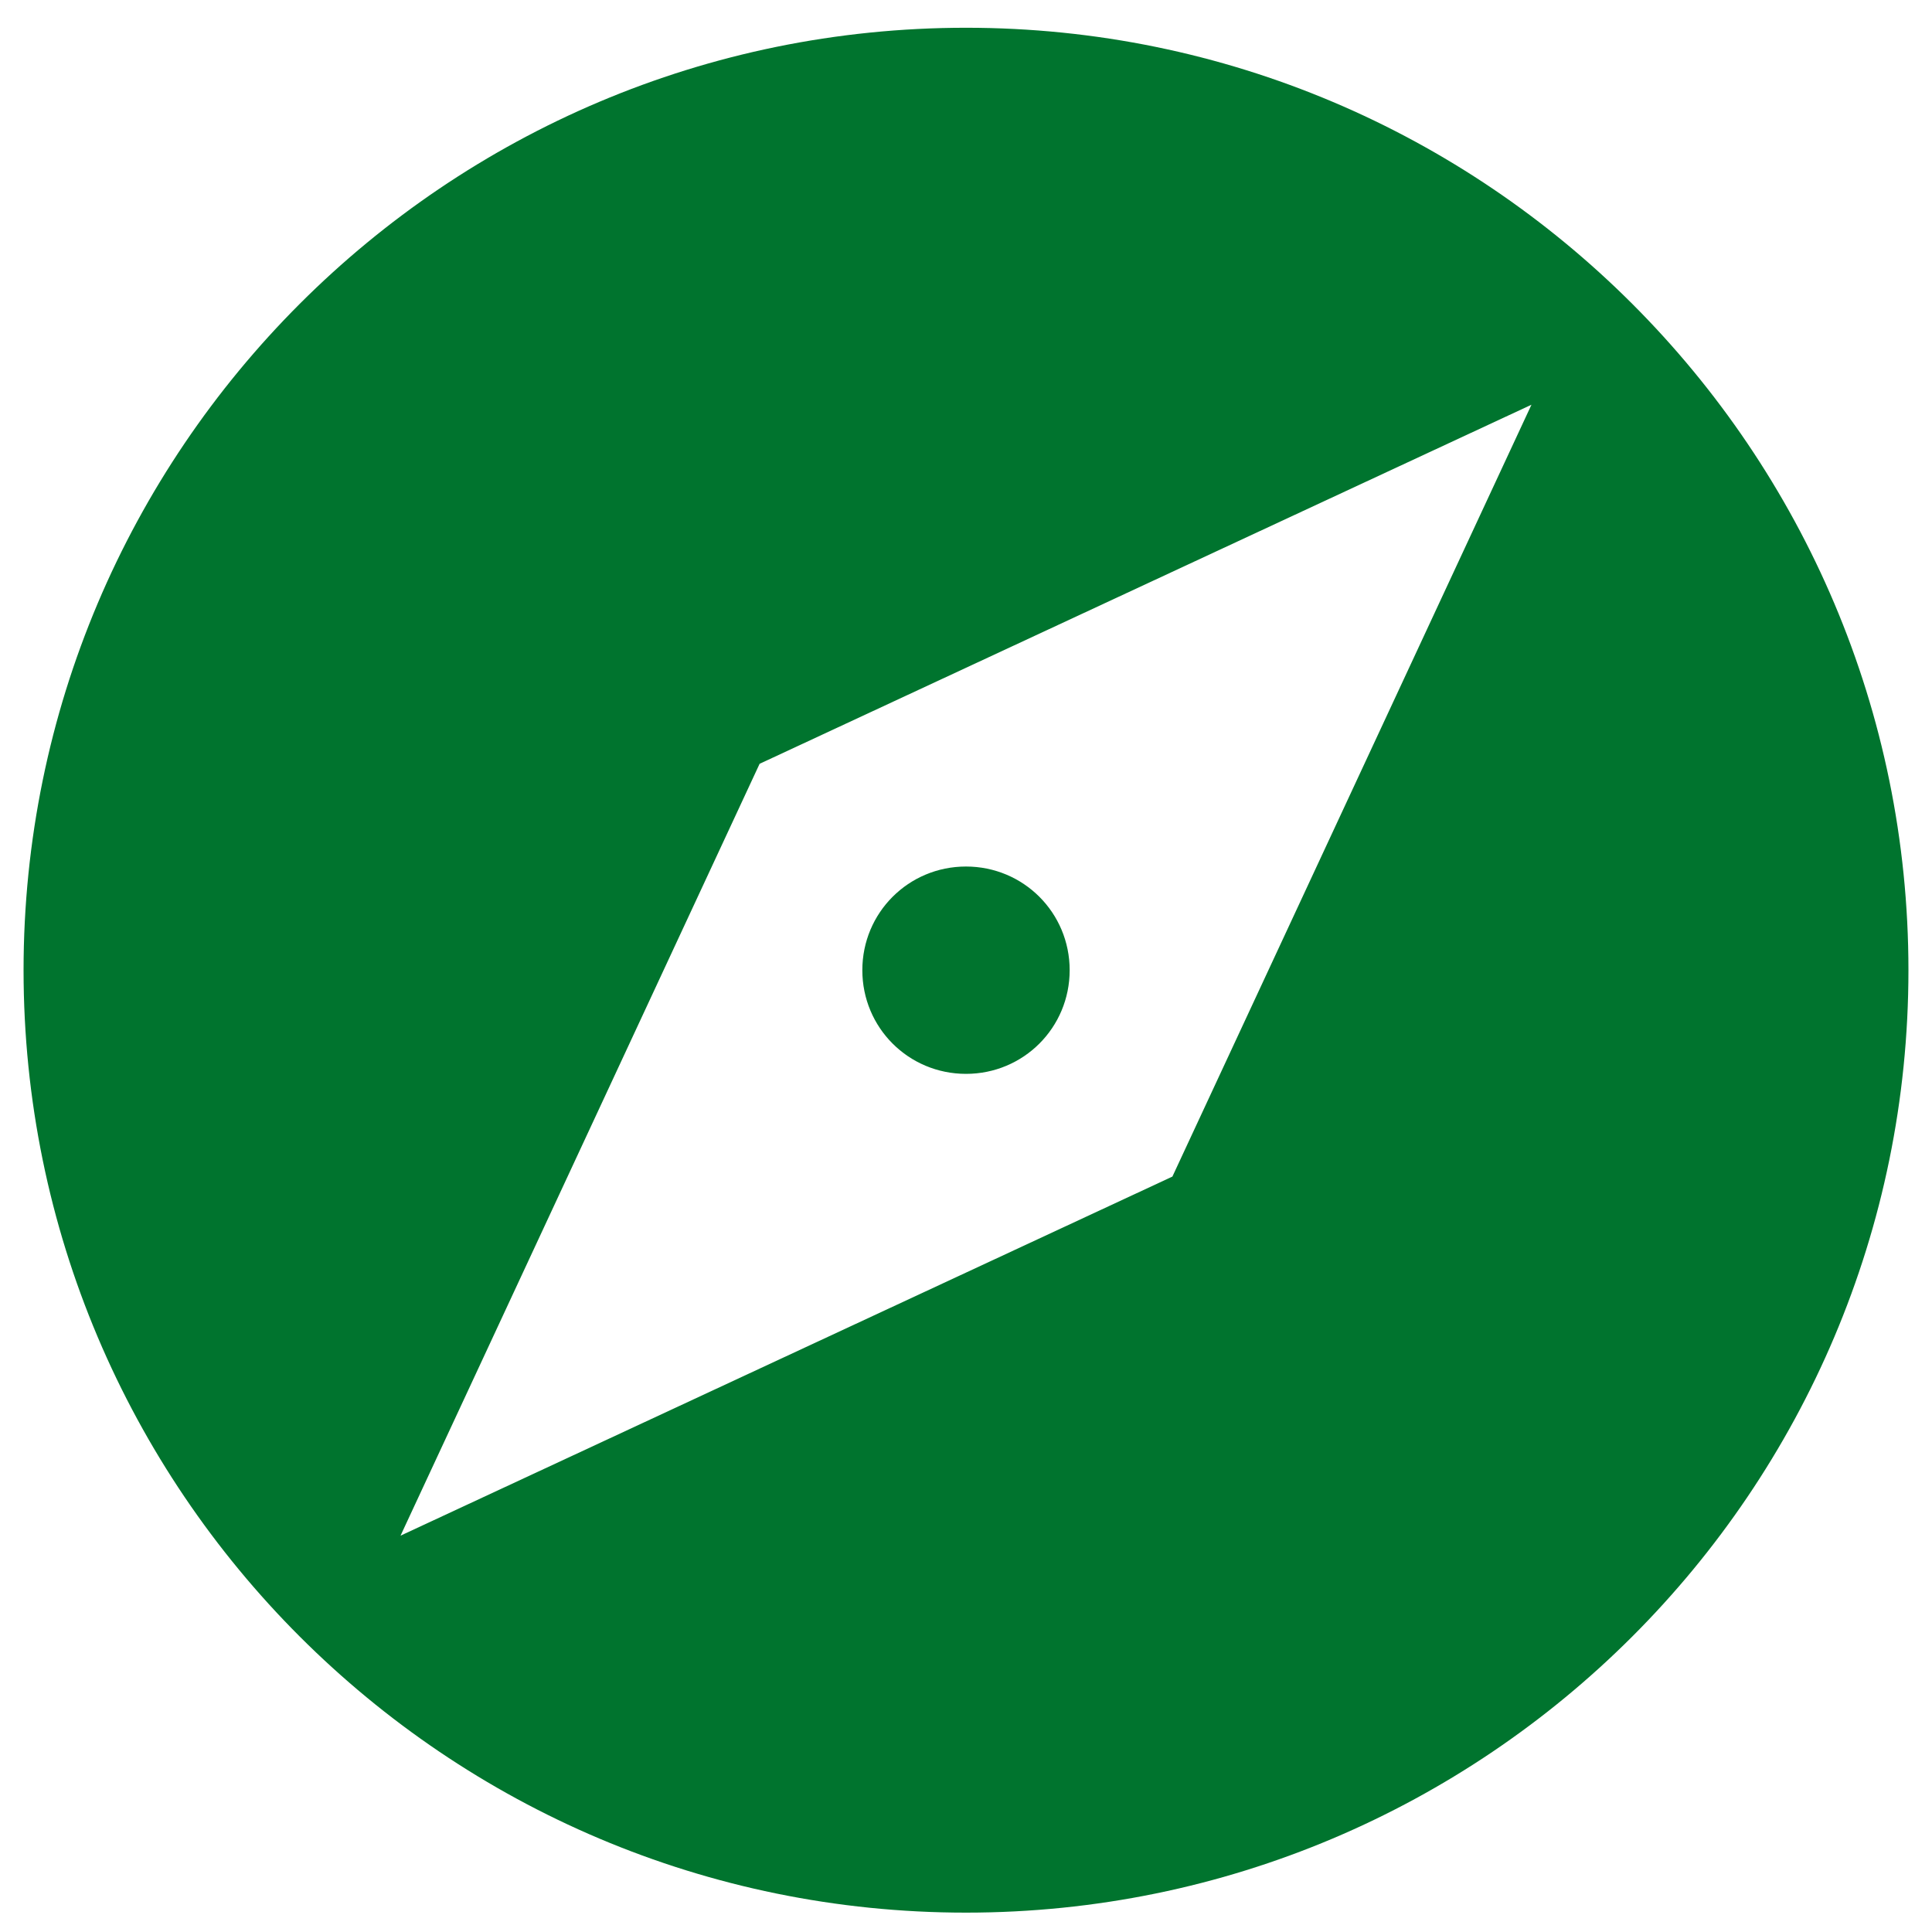 <svg width="41" height="41" fill="none" xmlns="http://www.w3.org/2000/svg"><path d="M20.5 18.389c-1.22 0-2.2.98-2.2 2.2 0 1.22.98 2.2 2.2 2.2 1.22 0 2.2-.98 2.2-2.2 0-1.22-.98-2.2-2.2-2.2Zm0-17.8c-11.04 0-20 8.96-20 20s8.96 20 20 20 20-8.96 20-20-8.96-20-20-20Zm4.38 24.38L8.5 32.589l7.62-16.38 16.38-7.62-7.62 16.38Z" fill="#00742E"/></svg>